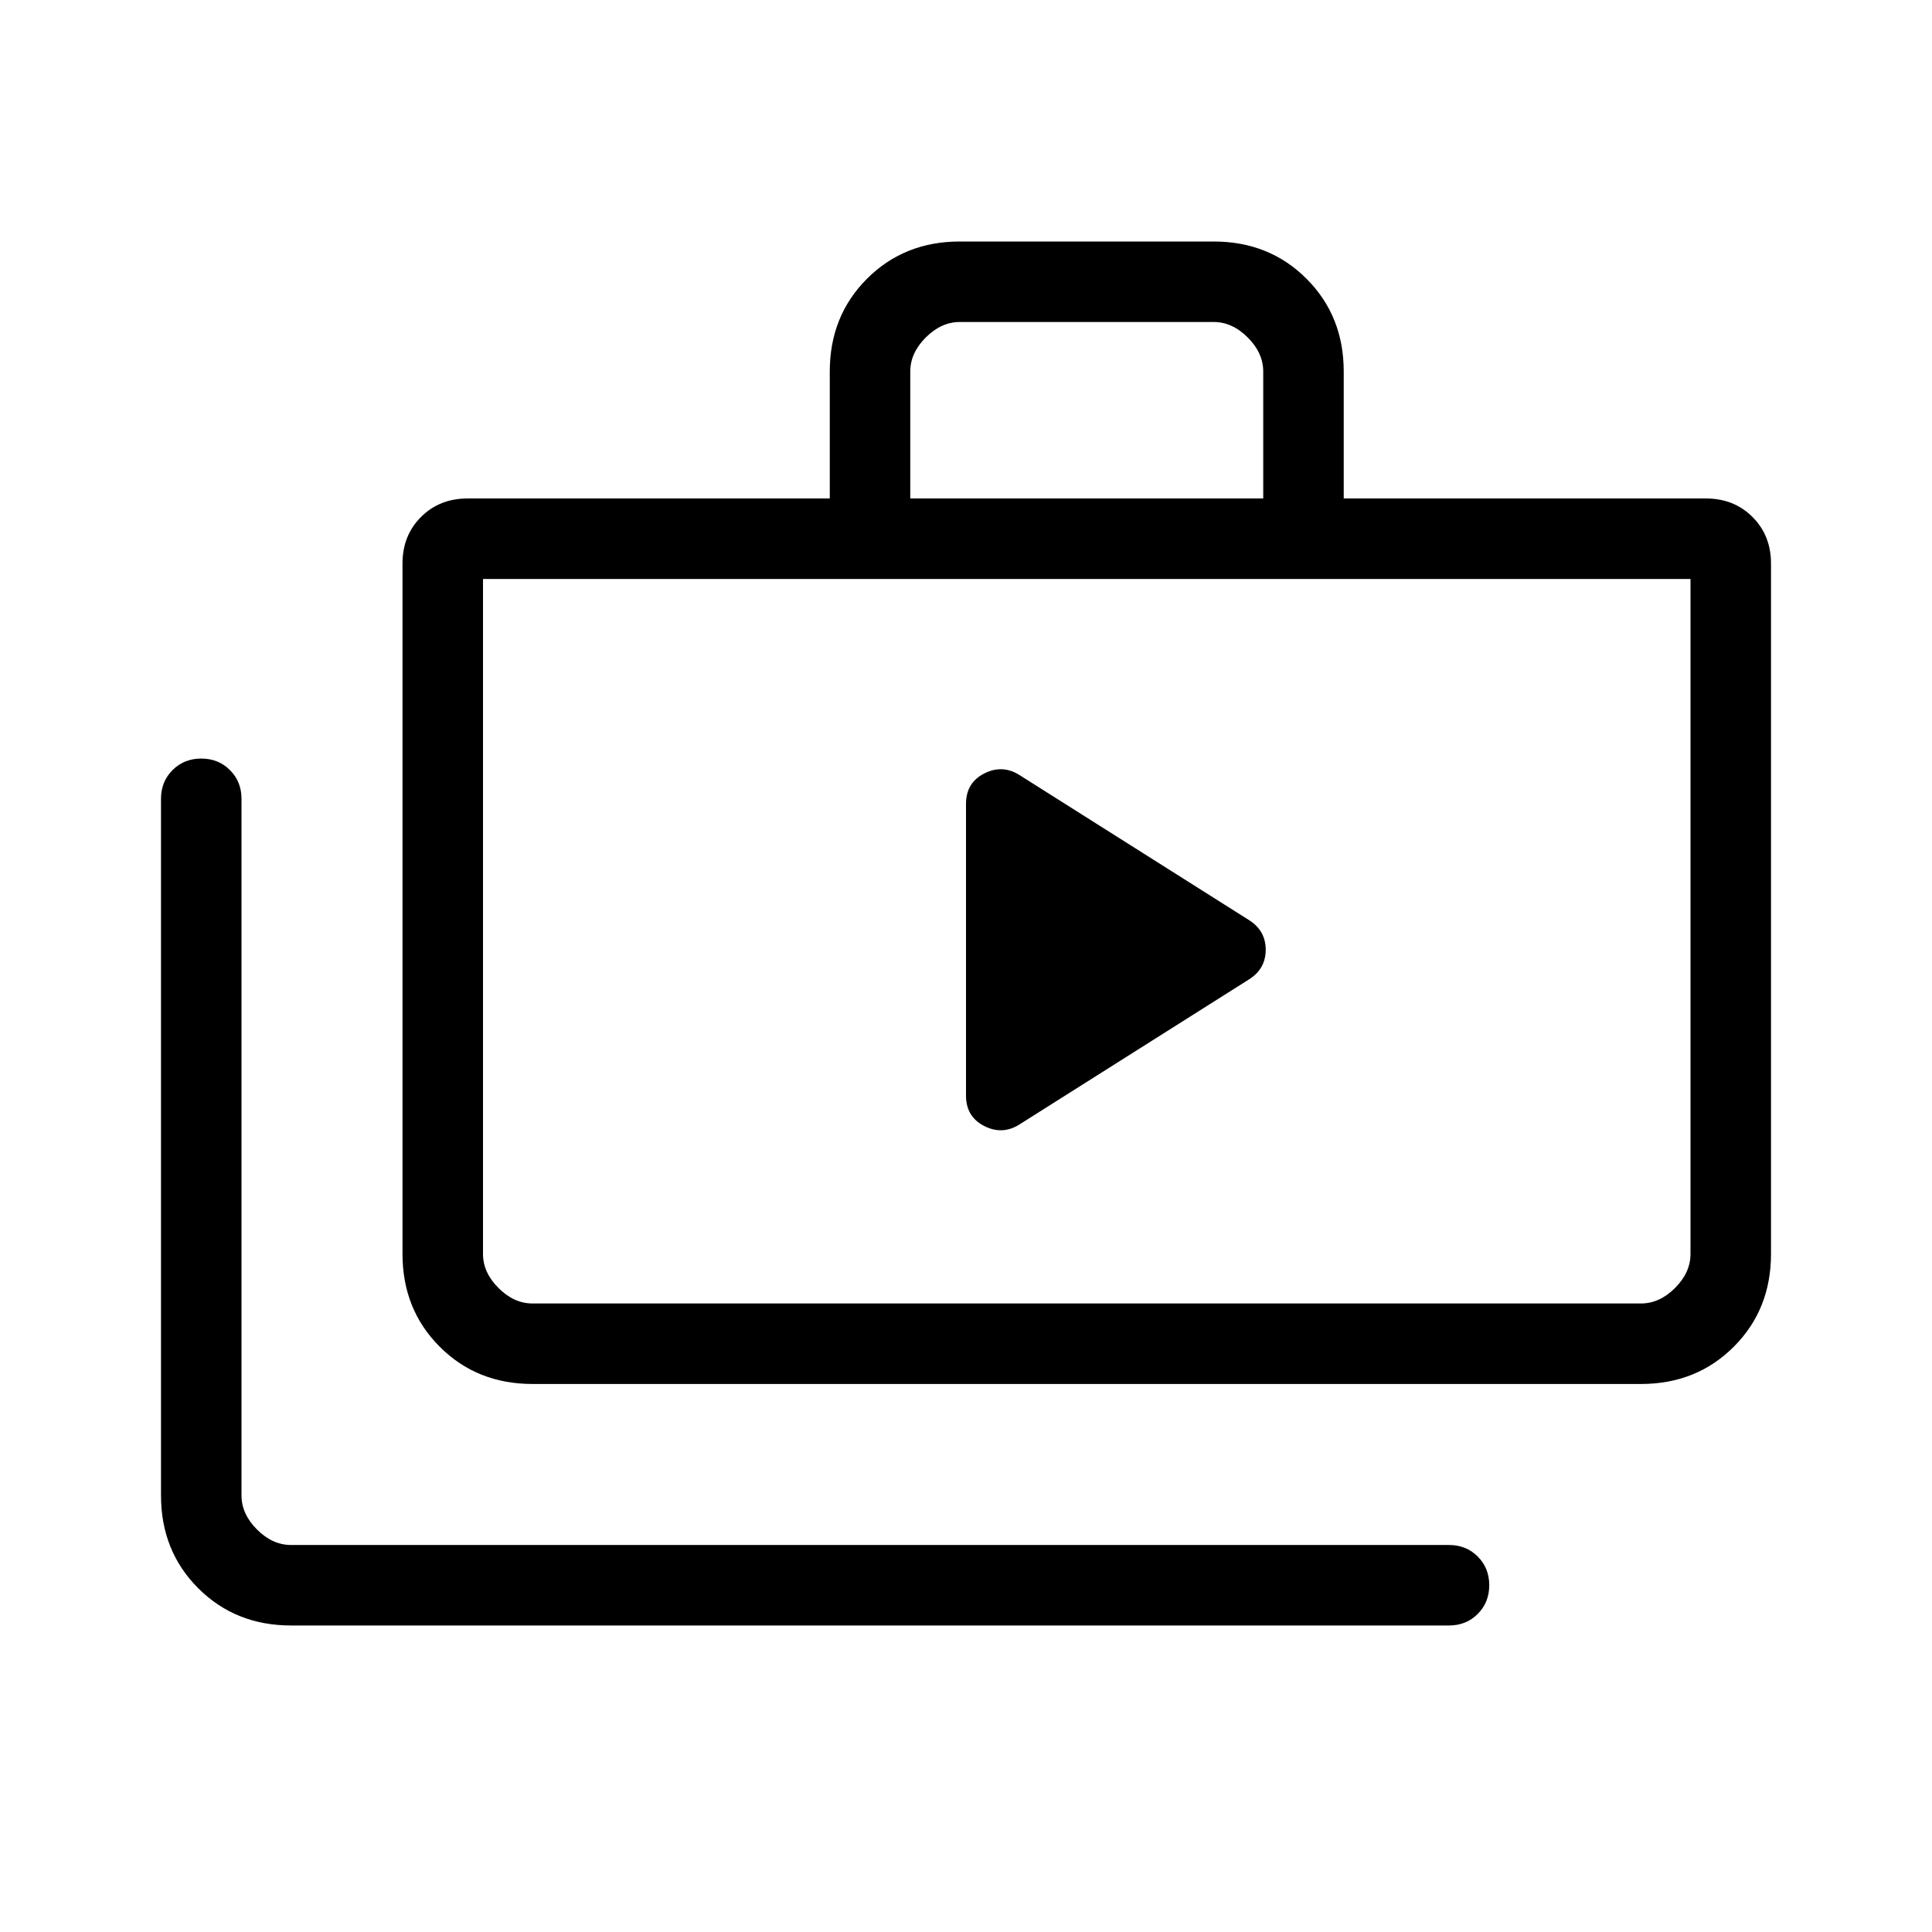 <svg xmlns="http://www.w3.org/2000/svg" height="24" viewBox="0 -960 960 960" width="24"><path d="M144.615-152.307q-27.615 0-46.115-18.5-18.5-18.5-18.5-46.116v-346.154q0-8.538 5.73-14.269 5.731-5.731 14.27-5.731 8.538 0 14.269 5.731T120-563.077v346.154q0 9.231 7.692 16.923 7.693 7.693 16.923 7.693H720q8.539 0 14.27 5.73 5.73 5.731 5.73 14.27 0 8.538-5.73 14.269-5.731 5.731-14.27 5.731H144.615Zm120-120q-27.615 0-46.115-18.501-18.5-18.5-18.5-46.115V-680q0-13.923 9.192-23.116 9.193-9.192 23.116-9.192h180v-63.077q0-27.615 18.5-46.115 18.5-18.5 46.115-18.5h126.154q27.616 0 46.116 18.5t18.5 46.115v63.077h180q13.923 0 23.115 9.192Q880-693.923 880-680v343.077q0 27.615-18.5 46.115-18.5 18.501-46.115 18.501h-550.77Zm0-40.001h550.77q9.23 0 16.923-7.692Q840-327.692 840-336.923v-335.385H240v335.385q0 9.231 7.693 16.923 7.692 7.692 16.922 7.692Zm187.693-400h175.384v-63.077q0-9.231-7.692-16.923Q612.308-800 603.077-800H476.923q-9.231 0-16.923 7.692-7.692 7.692-7.692 16.923v63.077ZM240-312.308v-360 360Zm240-103.307q0 10.461 8.962 15.077 8.961 4.615 17.423-.616l114.308-72.231q8.23-5.23 8.23-14.692t-8.23-14.692L506.385-575q-8.462-5.231-17.423-.616Q480-571 480-560.539v144.924Z"/></svg>